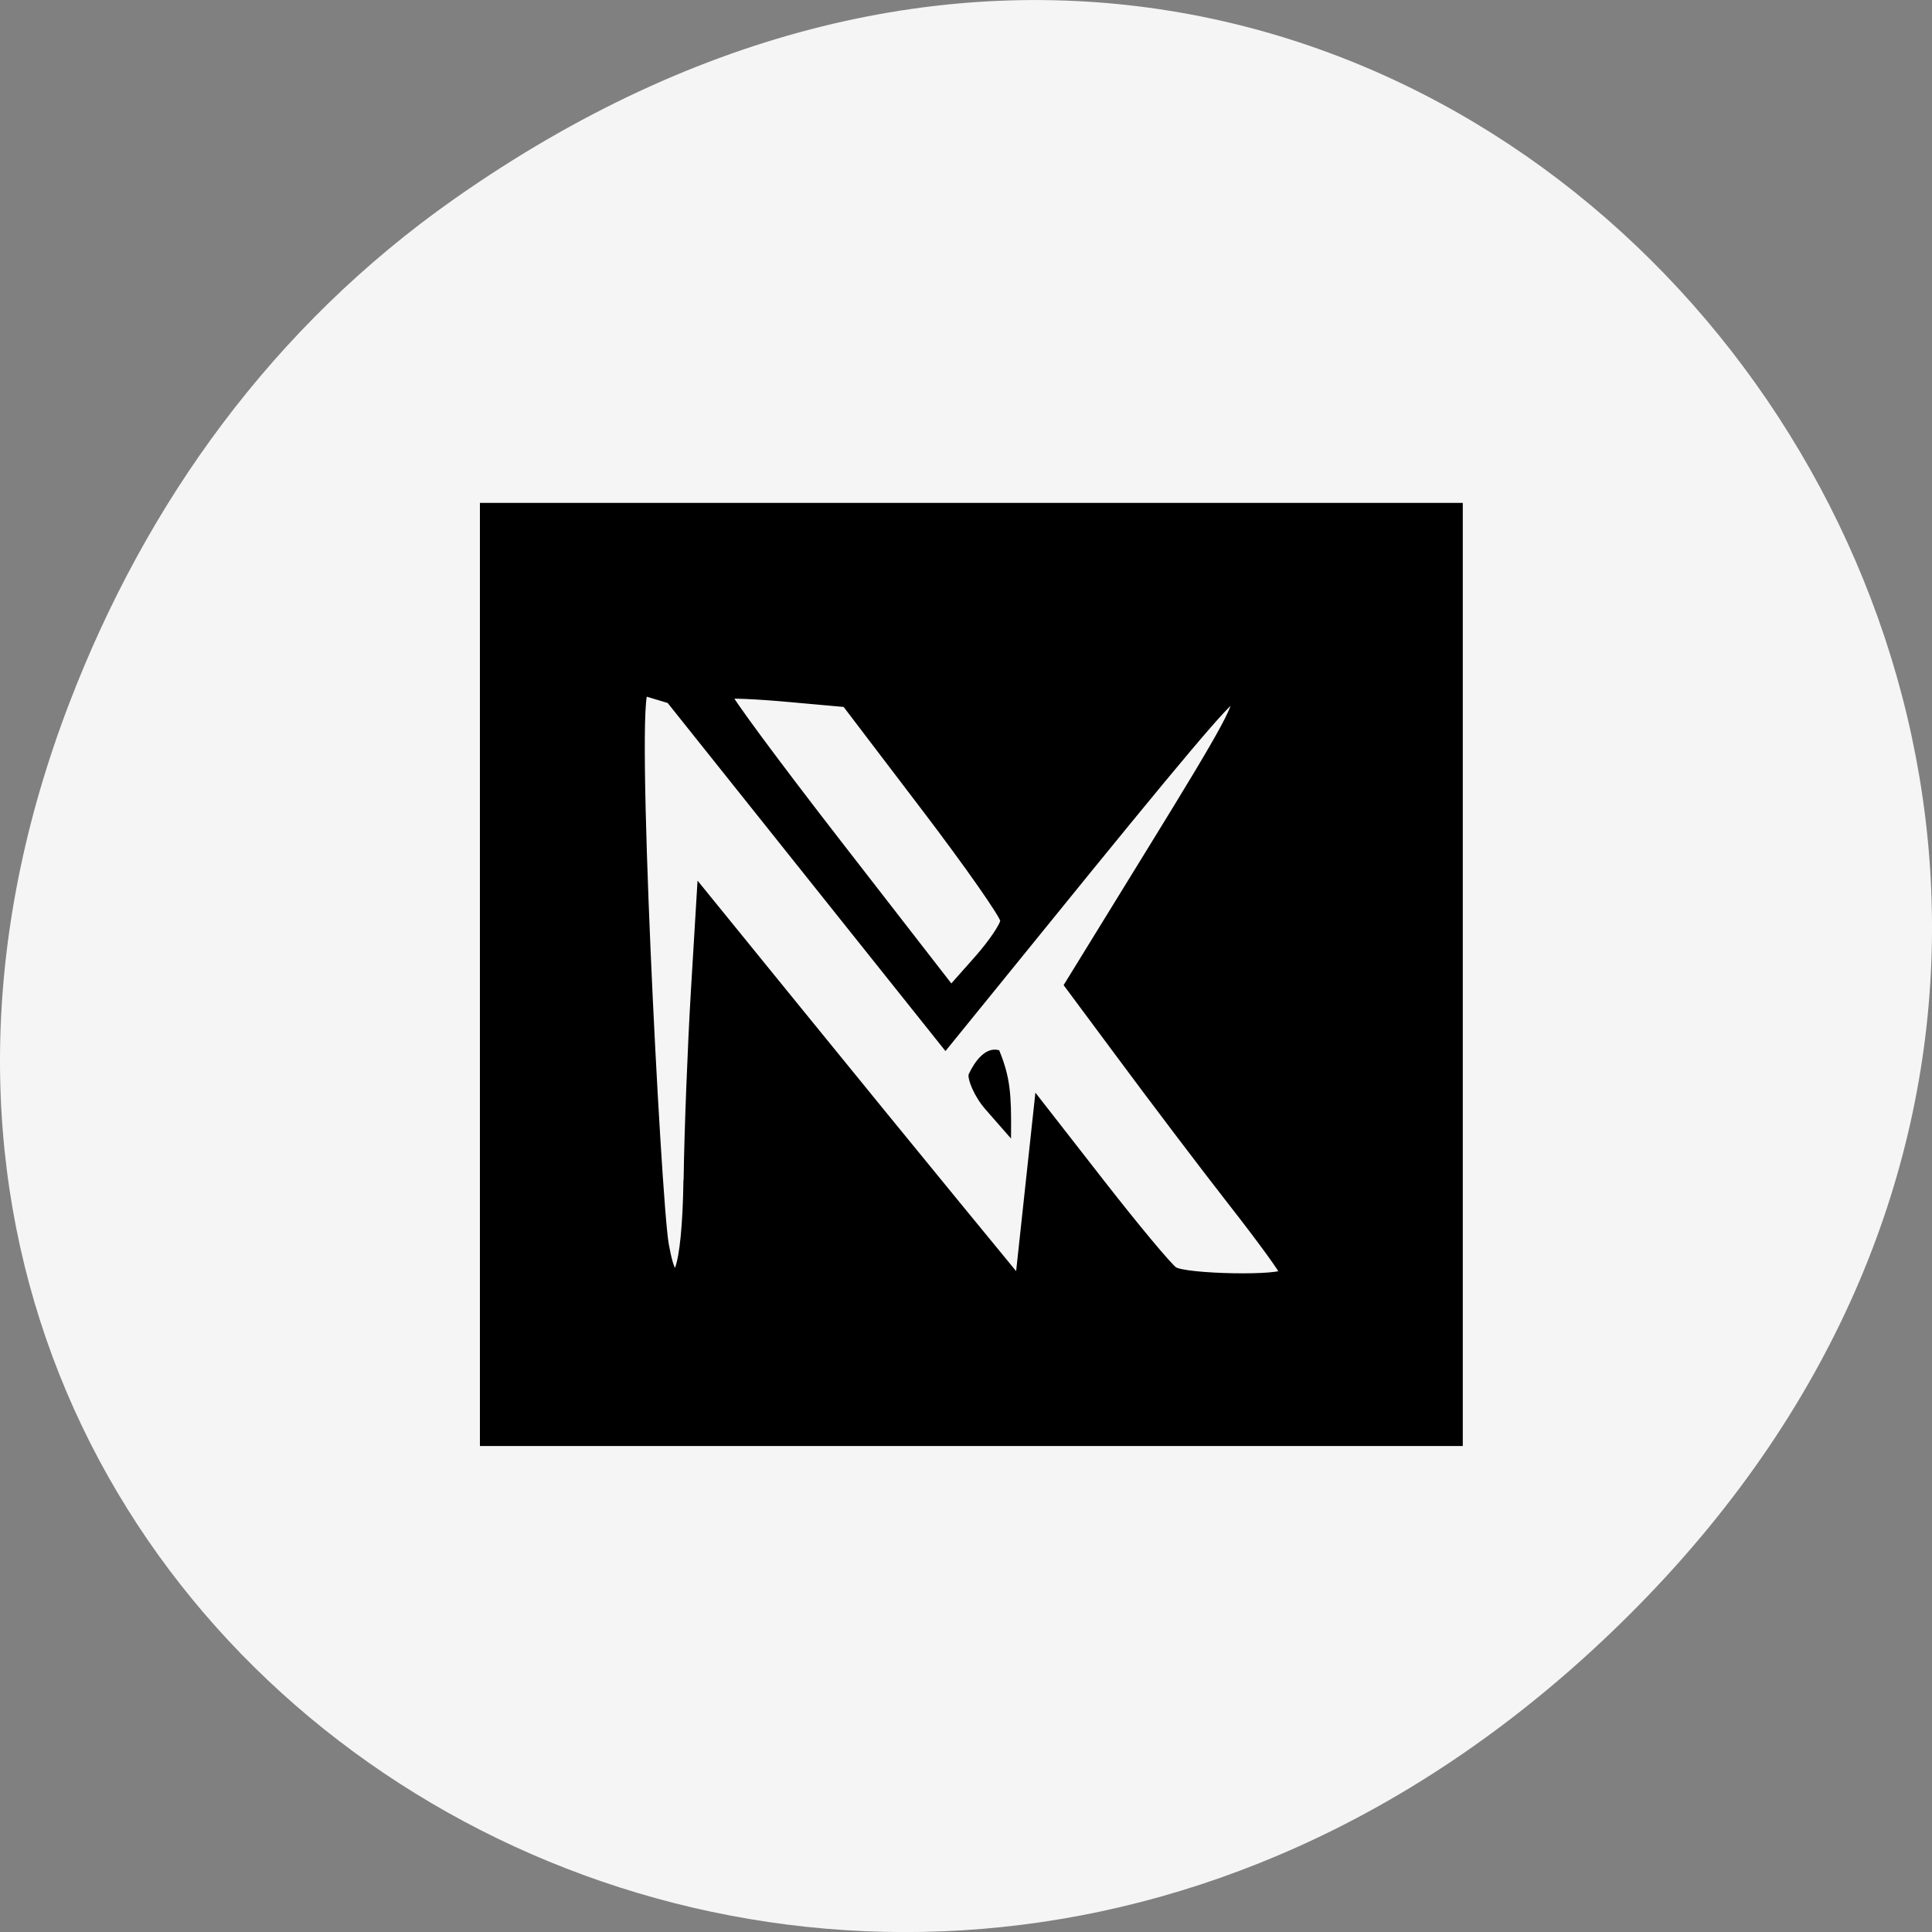 <svg xmlns="http://www.w3.org/2000/svg" viewBox="0 0 256 256"><rect x="0" y="0" width="256" height="256" fill="#808080" stroke="none"/><defs><clipPath><path d="m 191.43 45.07 c 77.49 0 88.57 11.05 88.57 88.47 v 62 c 0 77.42 -11.07 88.47 -88.57 88.47 h -78.867 c -77.49 0 -88.57 -11.05 -88.57 -88.47 v -62 c 0 -77.42 11.07 -88.47 88.57 -88.47 z"/></clipPath><clipPath><path d="M 329.938,16 C 475.235,16 496,36.713 496,181.875 v 116.25 C 496,443.286 475.235,464 329.938,464 H 182.062 C 36.765,464 16,443.286 16,298.125 V 181.875 C 16,36.713 36.765,16 182.062,16 Z"/></clipPath><clipPath><rect rx="1" fill="#88b637" color="#000" opacity="0.82" height="512" width="512"/></clipPath><clipPath><path d="m 115.03 44 c -72.65 0 -83.03 10.357 -83.03 82.938 v 58.13 c 0 13.772 0.379 25.294 1.482 34.938 h 237.04 c 1.103 -9.644 1.482 -21.17 1.482 -34.938 v -58.12 c 0 -72.58 -10.383 -82.938 -83.03 -82.938"/></clipPath><clipPath><path d="m 115.03 44 c -72.65 0 -83.03 10.357 -83.03 82.938 v 58.13 c 0 10.166 0.218 19.07 0.768 26.938 3.376 48.3 19.79 56 82.26 56 h 73.938 c 62.47 0 78.887 -7.699 82.26 -56 c 0.55 -7.867 0.768 -16.772 0.768 -26.938 v -58.12 c 0 -72.58 -10.383 -82.938 -83.03 -82.938"/></clipPath><clipPath><circle fill="none" color="#000" transform="scale(-1 1)" r="55" cy="146" cx="213.84"/></clipPath><clipPath><path d="m 115.03 44 c -72.65 0 -83.03 10.357 -83.03 82.938 v 58.12 c 0 72.58 10.383 82.938 83.03 82.938 h 73.938 c 72.65 0 83.03 -10.357 83.03 -82.938 v -58.12 c 0 -72.58 -10.383 -82.938 -83.03 -82.938"/></clipPath><clipPath><path d="m 152 68 c -48.601 0 -88 39.4 -88 88 0 48.601 39.4 88 88 88 48.601 0 88 -39.4 88 -88 0 -48.601 -39.4 -88 -88 -88 z"/></clipPath><clipPath><path d="m 188.97 44 c 72.65 0 83.03 10.357 83.03 82.938 v 58.13 c 0 72.58 -10.383 82.938 -83.03 82.938 h -73.938 c -72.65 0 -83.03 -10.357 -83.03 -82.938 v -58.12 c 0 -72.58 10.383 -82.938 83.03 -82.938"/></clipPath><clipPath><path d="M 329.938,32 C 475.235,32 496,52.713 496,197.875 v 116.25 C 496,459.286 475.235,480 329.938,480 H 182.062 C 36.765,480 16,459.286 16,314.125 V 197.875 C 16,52.713 36.765,32 182.062,32 Z"/></clipPath><clipPath><path d="m 111.94 84 c -12.582 0.145 -21.788 -0.286 -29.32 3.867 c -3.764 2.077 -6.752 5.575 -8.398 9.961 c -1.647 4.386 -2.227 9.596 -2.227 16.17 v 42 h 160 v -26 c 0 -6.576 -0.58 -11.786 -2.227 -16.17 -0.205 -0.546 -0.479 -1.04 -0.742 -1.543 -0.1 -0.185 -0.178 -0.381 -0.273 -0.566 -1.727 -3.388 -4.255 -6.145 -7.383 -7.871 c -7.529 -4.154 -16.735 -3.702 -29.32 -3.848 h -0.059 h -40.33 l -16.215 -16 h -23.492 z"/></clipPath><clipPath><path d="m 27.707 56.824 h 82.29 v 139.69 h -82.29"/></clipPath><clipPath><circle fill="none" color="#000" transform="scale(-1 1)" r="55" cy="146" cx="213.84"/></clipPath><clipPath><path d="m 148 97 h 77.63 v 24 h -77.62"/></clipPath><clipPath><path d="m 171 132 h 54.625 v 24 h -54.625"/></clipPath><clipPath><path d="m 361.94 -212 c 145.3 0 166.06 20.713 166.06 165.88 v 116.25 c 0 145.16 -20.765 165.88 -166.06 165.88 h -147.87 c -145.3 0 -166.06 -20.714 -166.06 -165.87 v -116.25 c 0 -145.16 20.765 -165.87 166.06 -165.87"/></clipPath><clipPath><path d="m 74 56.824 h 129 v 139.69 h -129"/></clipPath><clipPath><path d="m 115.03 44 c -72.65 0 -83.03 10.357 -83.03 82.938 v 58.13 c 0 72.58 10.383 82.938 83.03 82.938 h 36.969 v -224"/></clipPath><clipPath><circle fill="none" color="#000" transform="scale(-1 1)" r="55" cy="146" cx="213.84"/></clipPath><clipPath><circle fill="none" color="#000" transform="scale(-1 1)" r="55" cy="146" cx="213.84"/></clipPath></defs><path d="m 60.17 822.74 c 130.93 -92.05 263.6 77.948 156.91 186.39 -100.51 102.17 -256.68 7.449 -207.86 -119.69 10.185 -26.526 26.914 -49.802 50.948 -66.7 z" fill="#f5f5f5" color="#000" transform="translate(0 -796.36)"/><g transform="matrix(7.581 0 0 7.587 -222.39 -1861.48)" stroke-width="0.105" stroke="#000"><path d="m 37.805 262.37 v -8.154 h 8.508 h 8.508 v 8.154 v 8.154 h -8.508 h -8.508 z m 3.56 3.593 c 0.012 -0.844 0.069 -2.318 0.126 -3.276 l 0.105 -1.742 l 1.674 2.058 c 0.921 1.132 2.172 2.664 2.78 3.404 l 1.106 1.346 l 0.168 -1.555 l 0.168 -1.555 l 1.09 1.397 c 0.6 0.768 1.168 1.449 1.264 1.513 0.2 0.135 1.942 0.165 1.942 0.034 0 -0.048 -0.402 -0.6 -0.893 -1.227 -0.491 -0.627 -1.407 -1.835 -2.036 -2.685 l -0.835 -1.123 l 1.462 -2.373 c 1.298 -2.106 1.597 -2.638 1.407 -2.638 -0.098 0 -0.943 1 -3.385 4.01 l -1.647 2.027 l -2.404 -3.01 l -2.404 -3.01 l -0.455 -0.137 c -0.252 -0.076 0.207 8.884 0.345 9.666 0.183 1.039 0.397 0.468 0.419 -1.114 z m 5.536 -4.537 c -0.002 -0.09 -0.627 -0.984 -1.39 -1.985 l -1.387 -1.821 l -1.01 -0.091 c -0.556 -0.05 -1.039 -0.071 -1.074 -0.047 -0.034 0.025 0.833 1.198 1.928 2.608 l 1.991 2.564 l 0.472 -0.532 c 0.26 -0.293 0.471 -0.606 0.47 -0.696 z" stroke-width="0.163"/><path d="m 130.69 146.54 c -1.51 -1.723 -2.276 -3.86 -2.174 -4.382 0.832 -1.766 2.133 -3.365 3.584 -3.038 1.385 3.425 1.546 5.629 1.503 10.742 z" transform="matrix(0.132 0 0 0.132 29.336 245.36)" stroke-width="0.542"/></g></svg>